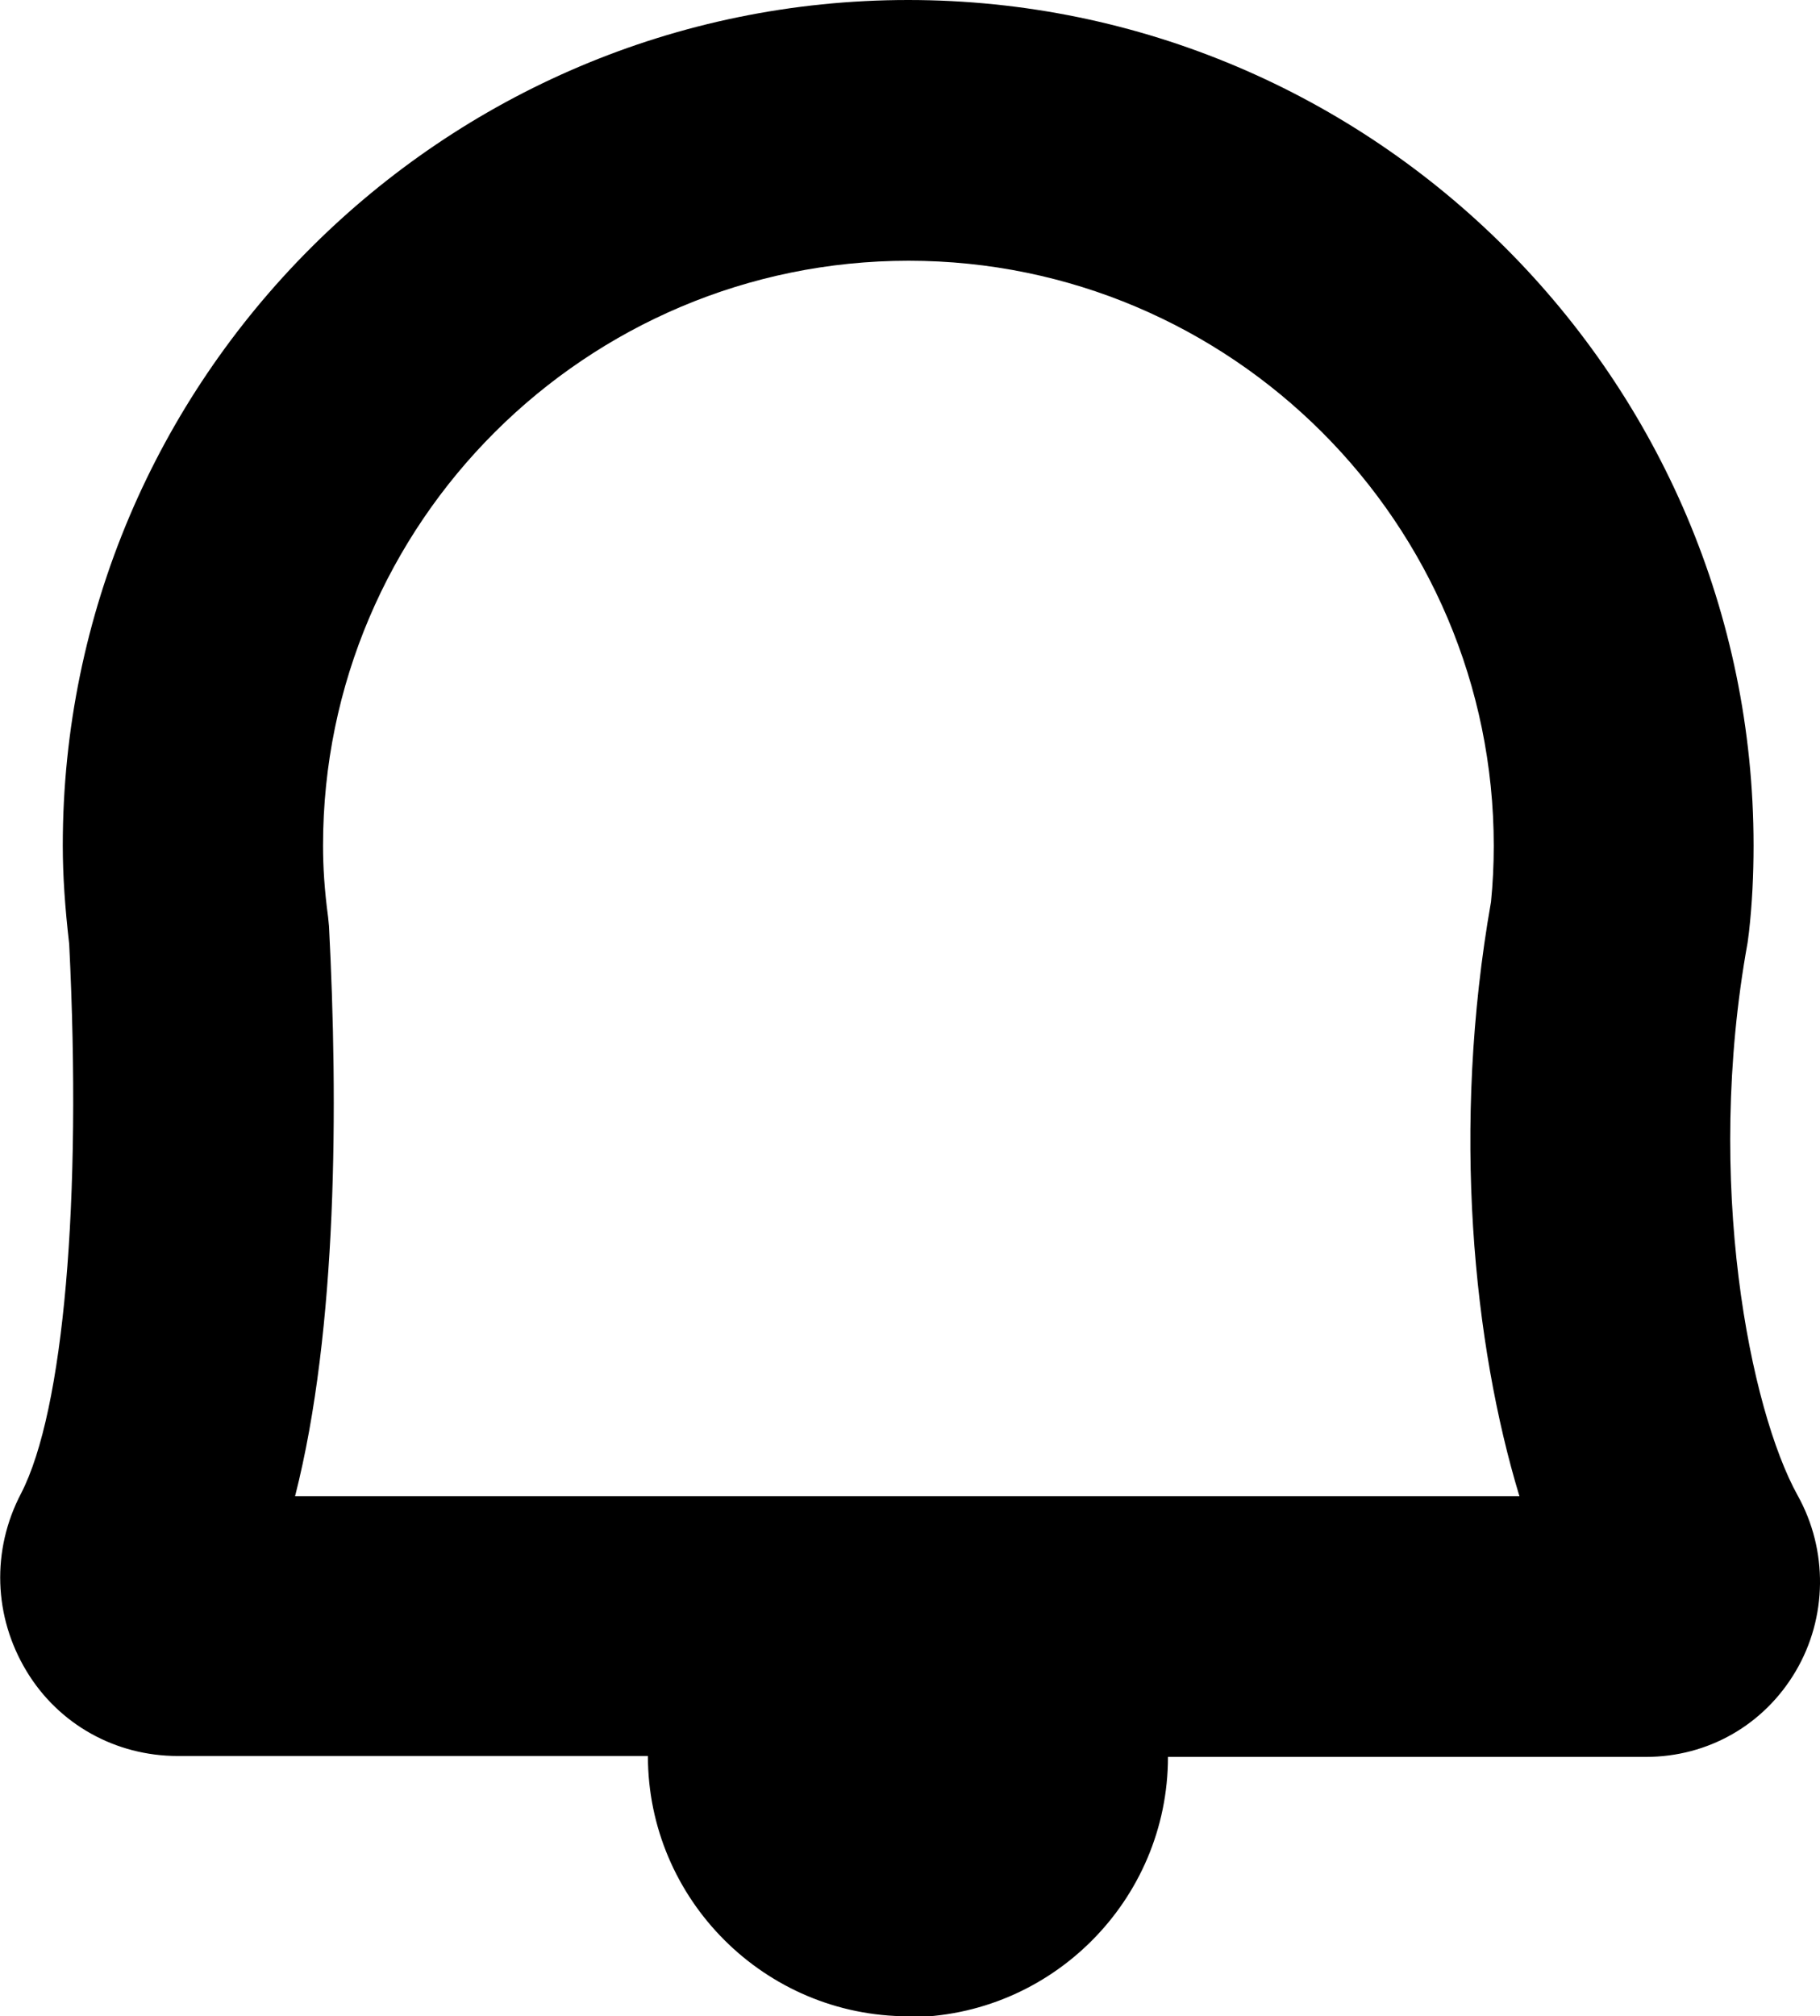 <?xml version="1.0" encoding="UTF-8"?><svg id="Camada_2" xmlns="http://www.w3.org/2000/svg" viewBox="0 0 39.72 44"><g id="NEW_ICONS"><g id="notification"><path d="M19.82,44c-3.13,0-5.68-2.55-5.68-5.68H3.88c-1.36,0-2.6-.69-3.3-1.85-.72-1.19-.77-2.64-.12-3.88,.93-1.8,1.33-6.39,1.05-11.99-.09-.78-.14-1.48-.14-2.15C1.37,8.28,9.65,0,19.82,0s18.45,8.28,18.45,18.45c0,.64-.03,1.27-.1,1.89l-.03,.23c-.95,5.24,.06,10.2,1.09,12.06h0c.67,1.2,.65,2.67-.04,3.84-.69,1.17-1.91,1.87-3.27,1.87h-10.43c0,3.13-2.55,5.68-5.68,5.68Zm0-11.35v0h13.34c-1-3.3-1.49-8.03-.62-12.97,.04-.4,.06-.81,.06-1.22,0-7.04-5.73-12.77-12.77-12.77S7.05,11.41,7.05,18.45c0,.47,.03,.96,.11,1.56l.02,.2c.2,3.87,.19,8.79-.74,12.44h13.39Z"/></g></g></svg>